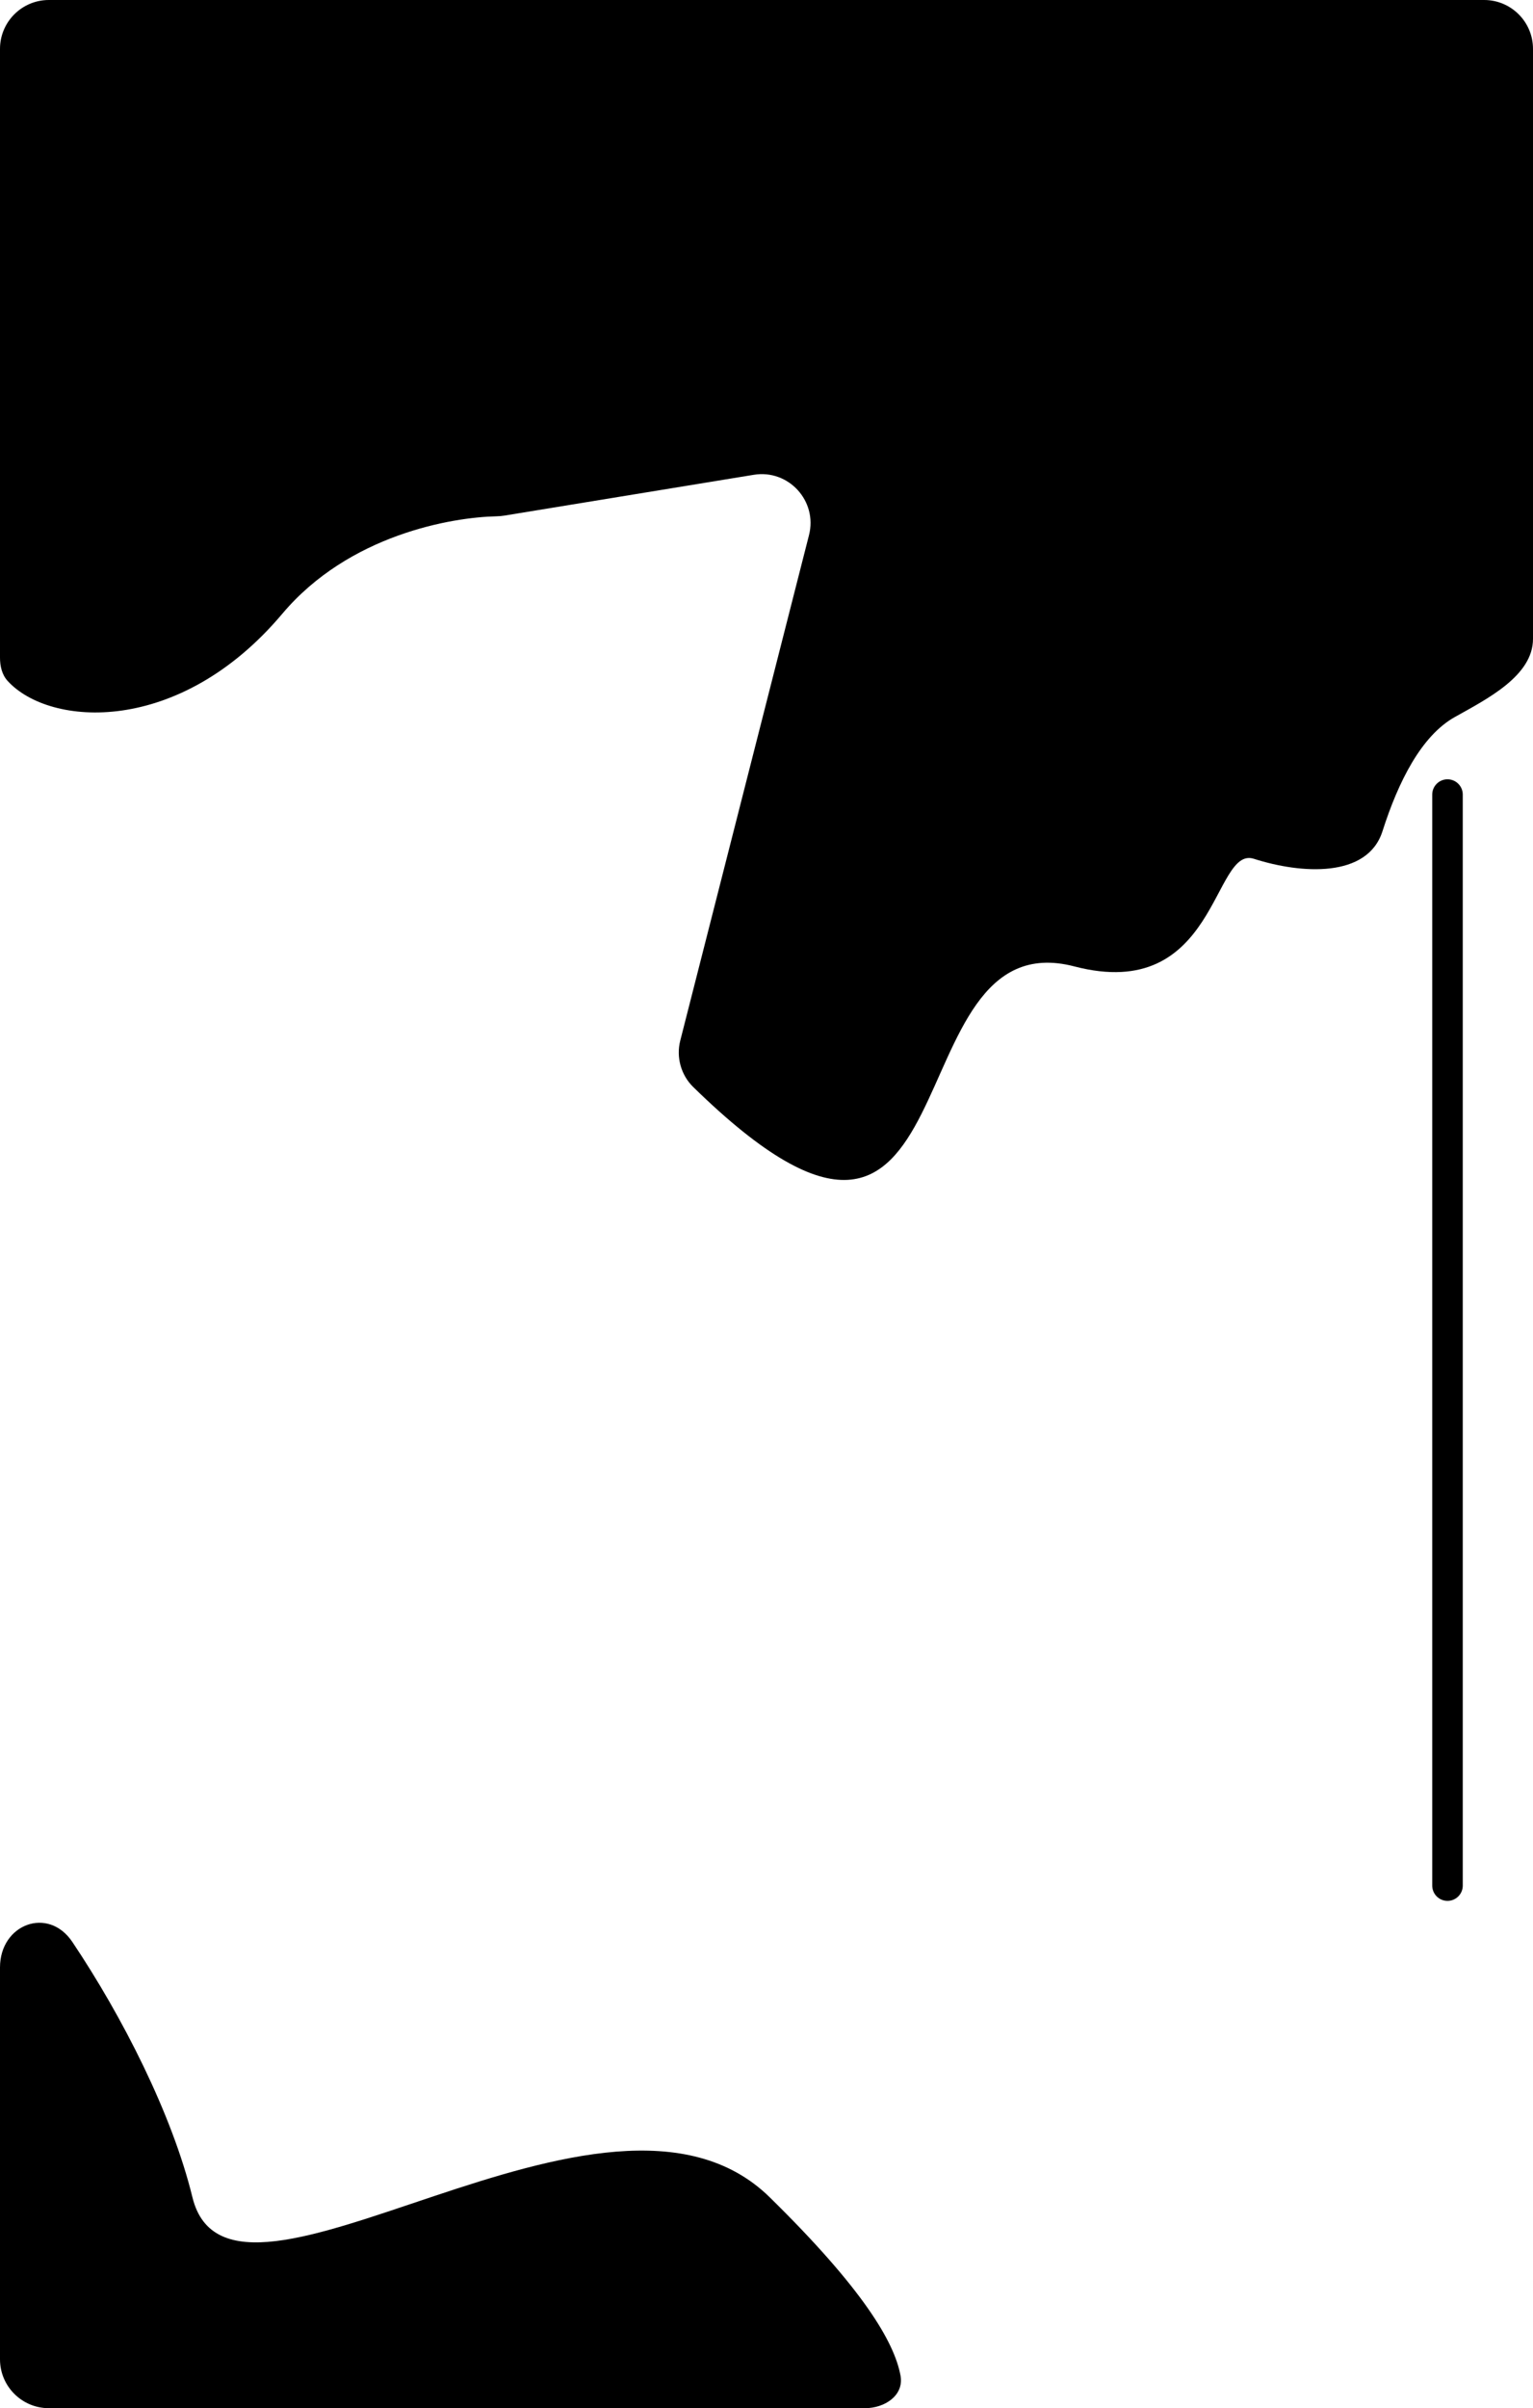 <svg width="251" height="394" viewBox="0 0 251 394" fill="none" xmlns="http://www.w3.org/2000/svg">
<path d="M0 107.587V8C0 3.582 3.582 0 8 0H243C247.418 0 251 3.582 251 8V104.525C251 110.584 243.483 114.354 238.197 117.315C232.731 120.376 228.948 127.869 226.357 135.993C223.893 143.721 213.013 142.979 205.288 140.504C198.525 138.336 199.315 164.213 175.91 158.115C145.363 150.157 160.514 223.83 113.485 177.827C111.499 175.883 110.69 172.955 111.377 170.262L132.458 87.553C133.883 81.965 129.107 76.751 123.416 77.681L82.557 84.361C82.131 84.43 81.7 84.463 81.268 84.473C74.031 84.631 57.157 87.446 46.209 100.431C29.349 120.43 8.127 118.95 1.247 111.404C0.313 110.38 0 108.973 0 107.587Z" fill="black"/>
<path d="M31.506 359.493C28.163 345.831 20.017 329.903 11.845 317.719C7.896 311.831 0 314.802 0 321.891V386C0 390.418 3.582 394 8 394H141.616C144.886 394 148.035 391.896 147.445 388.679C146.435 383.167 141.279 374.454 126.025 359.493C99.245 333.226 37.807 385.244 31.506 359.493Z" fill="black"/>
<path d="M237 130C237 306.273 237 308.5 237 308.5" stroke="black" stroke-width="5" stroke-linecap="round"/>
</svg>
